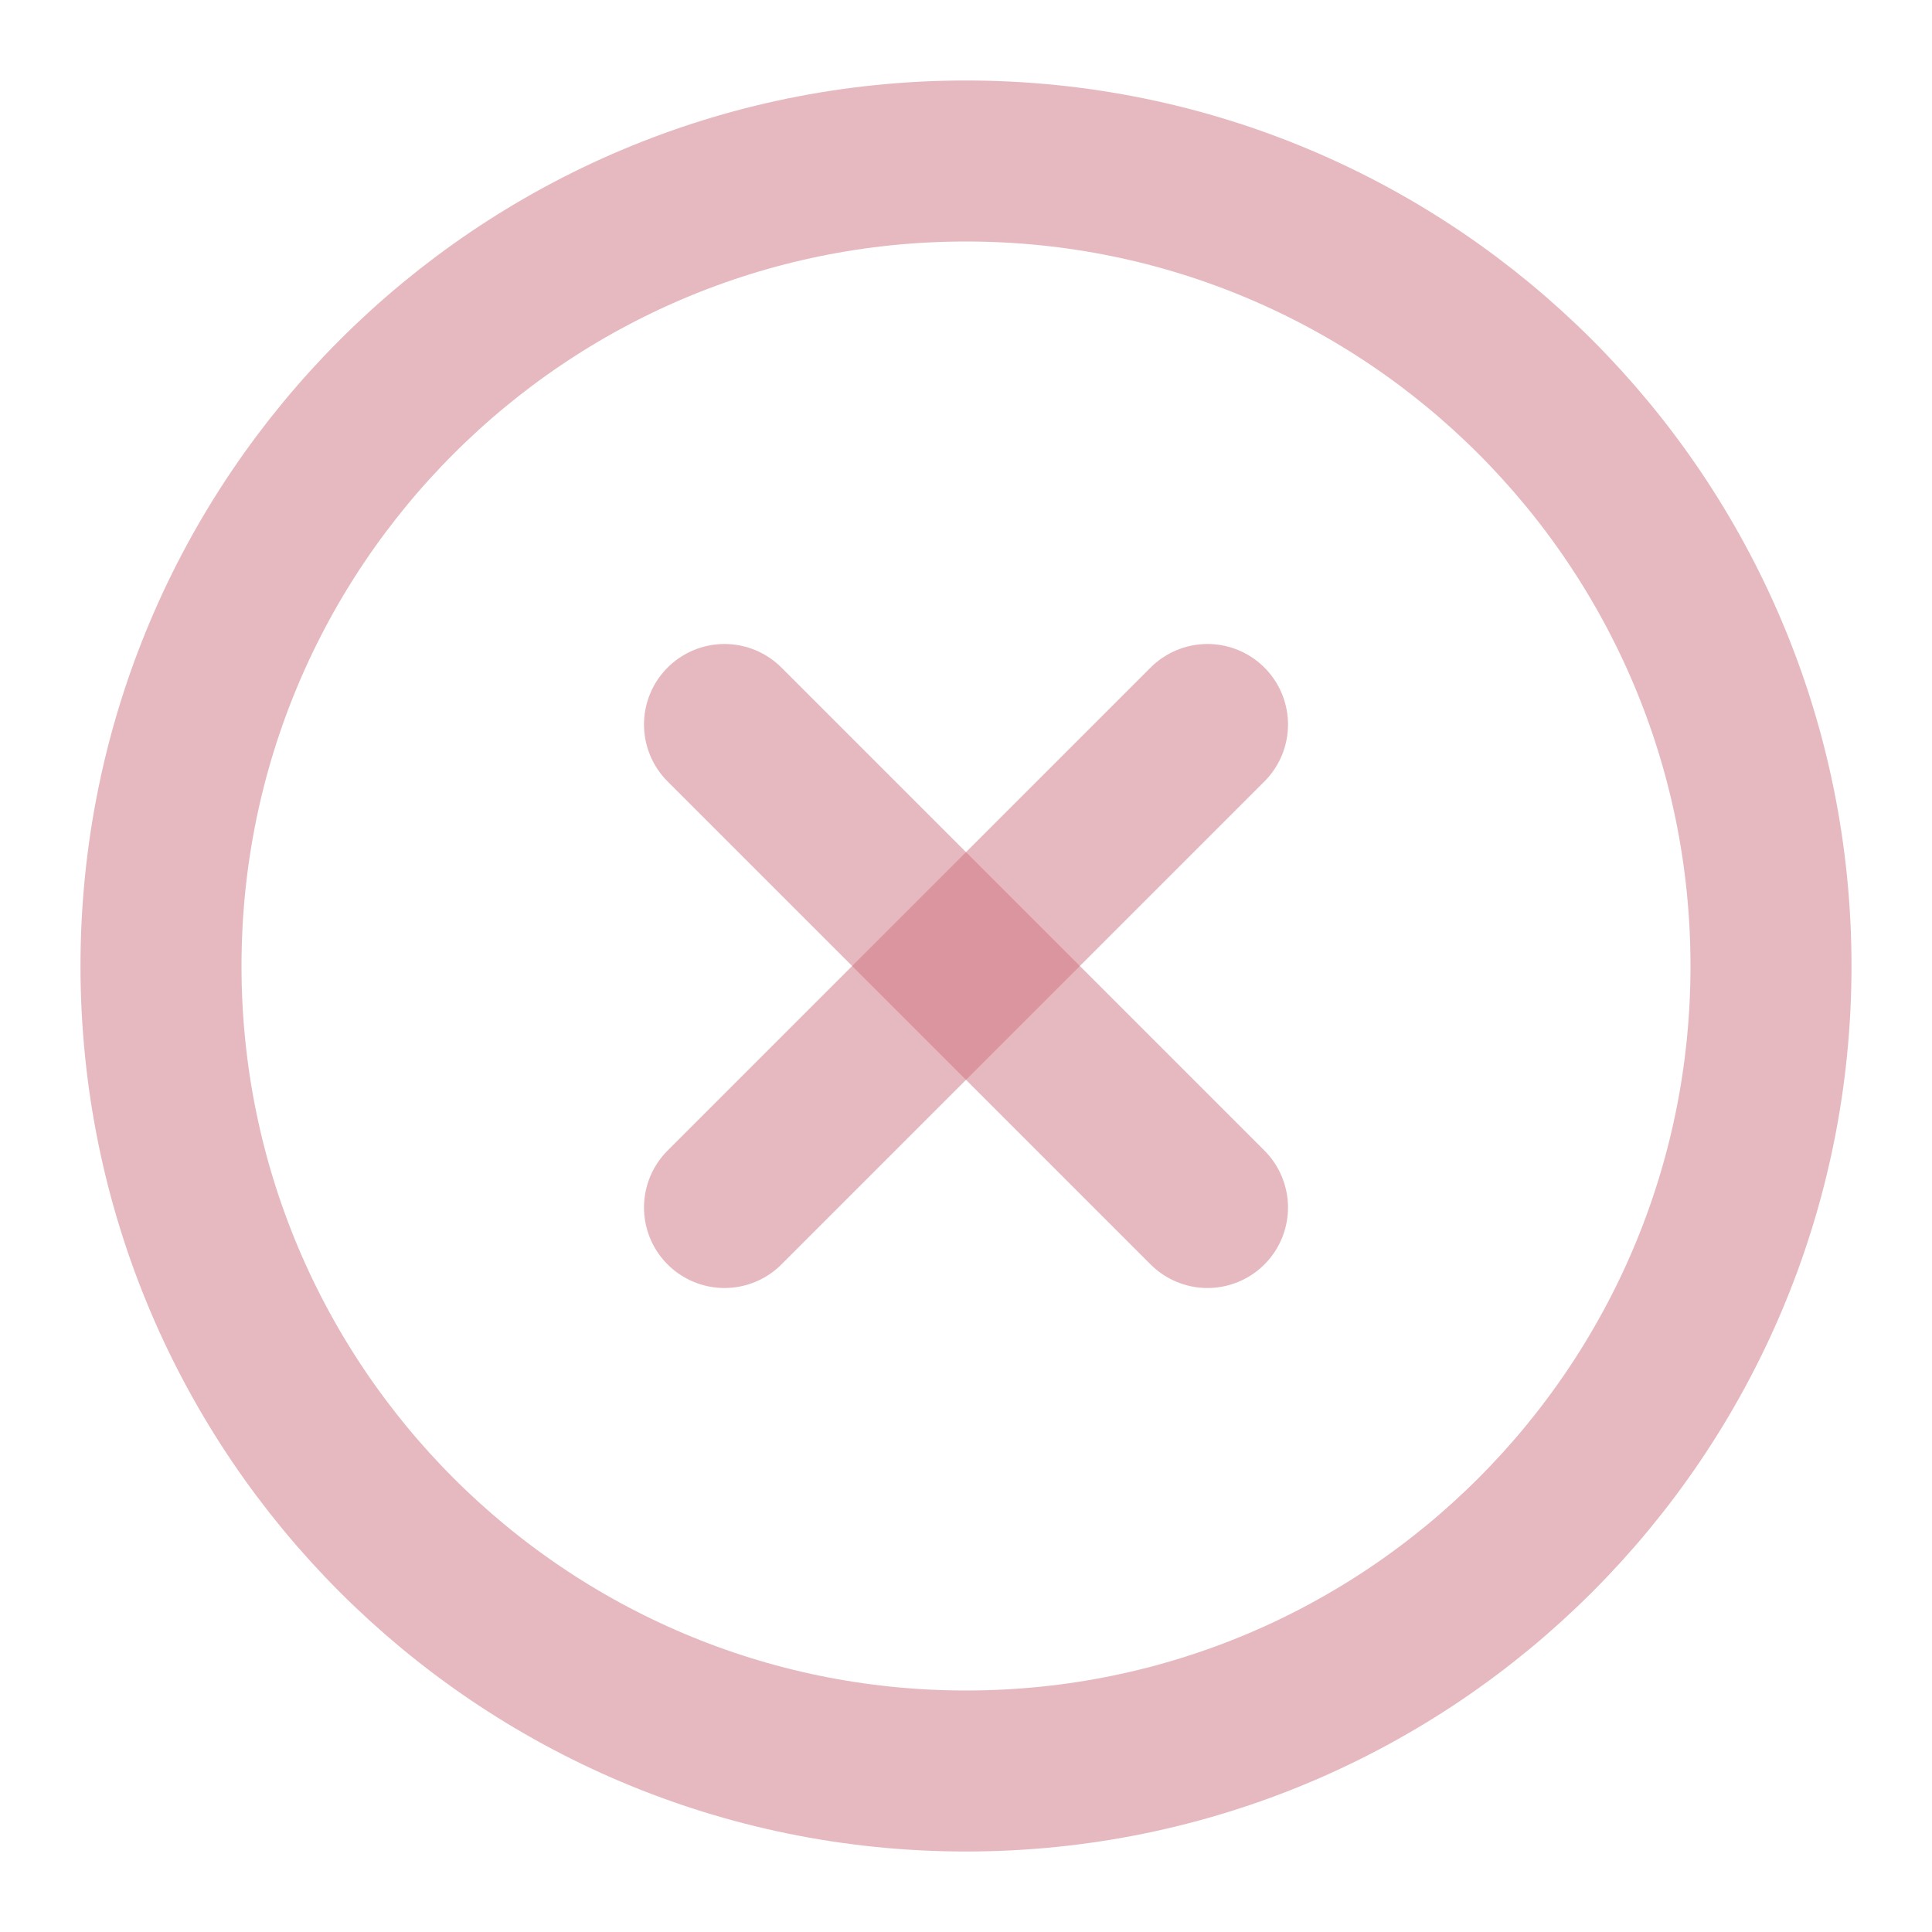 <svg width="18" height="18" viewBox="0 0 18 18" fill="none" xmlns="http://www.w3.org/2000/svg">
<g clip-path="url(#clip0_18442_43067)">
<path d="M9 16.5C13.142 16.5 16.5 13.142 16.5 9C16.5 4.858 13.142 1.5 9 1.5C4.858 1.5 1.5 4.858 1.5 9C1.5 13.142 4.858 16.5 9 16.5Z" stroke="#CF7381" stroke-opacity="0.5" stroke-width="1.5" stroke-linecap="round" stroke-linejoin="round"/>
<path d="M11.25 6.75L6.75 11.25" stroke="#CF7381" stroke-opacity="0.5" stroke-width="1.5" stroke-linecap="round" stroke-linejoin="round"/>
<path d="M6.75 6.75L11.25 11.25" stroke="#CF7381" stroke-opacity="0.5" stroke-width="1.5" stroke-linecap="round" stroke-linejoin="round"/>
</g>
<defs>
<clipPath id="clip0_18442_43067">
<rect width="18" height="18" fill="white"/>
</clipPath>
</defs>
</svg>
